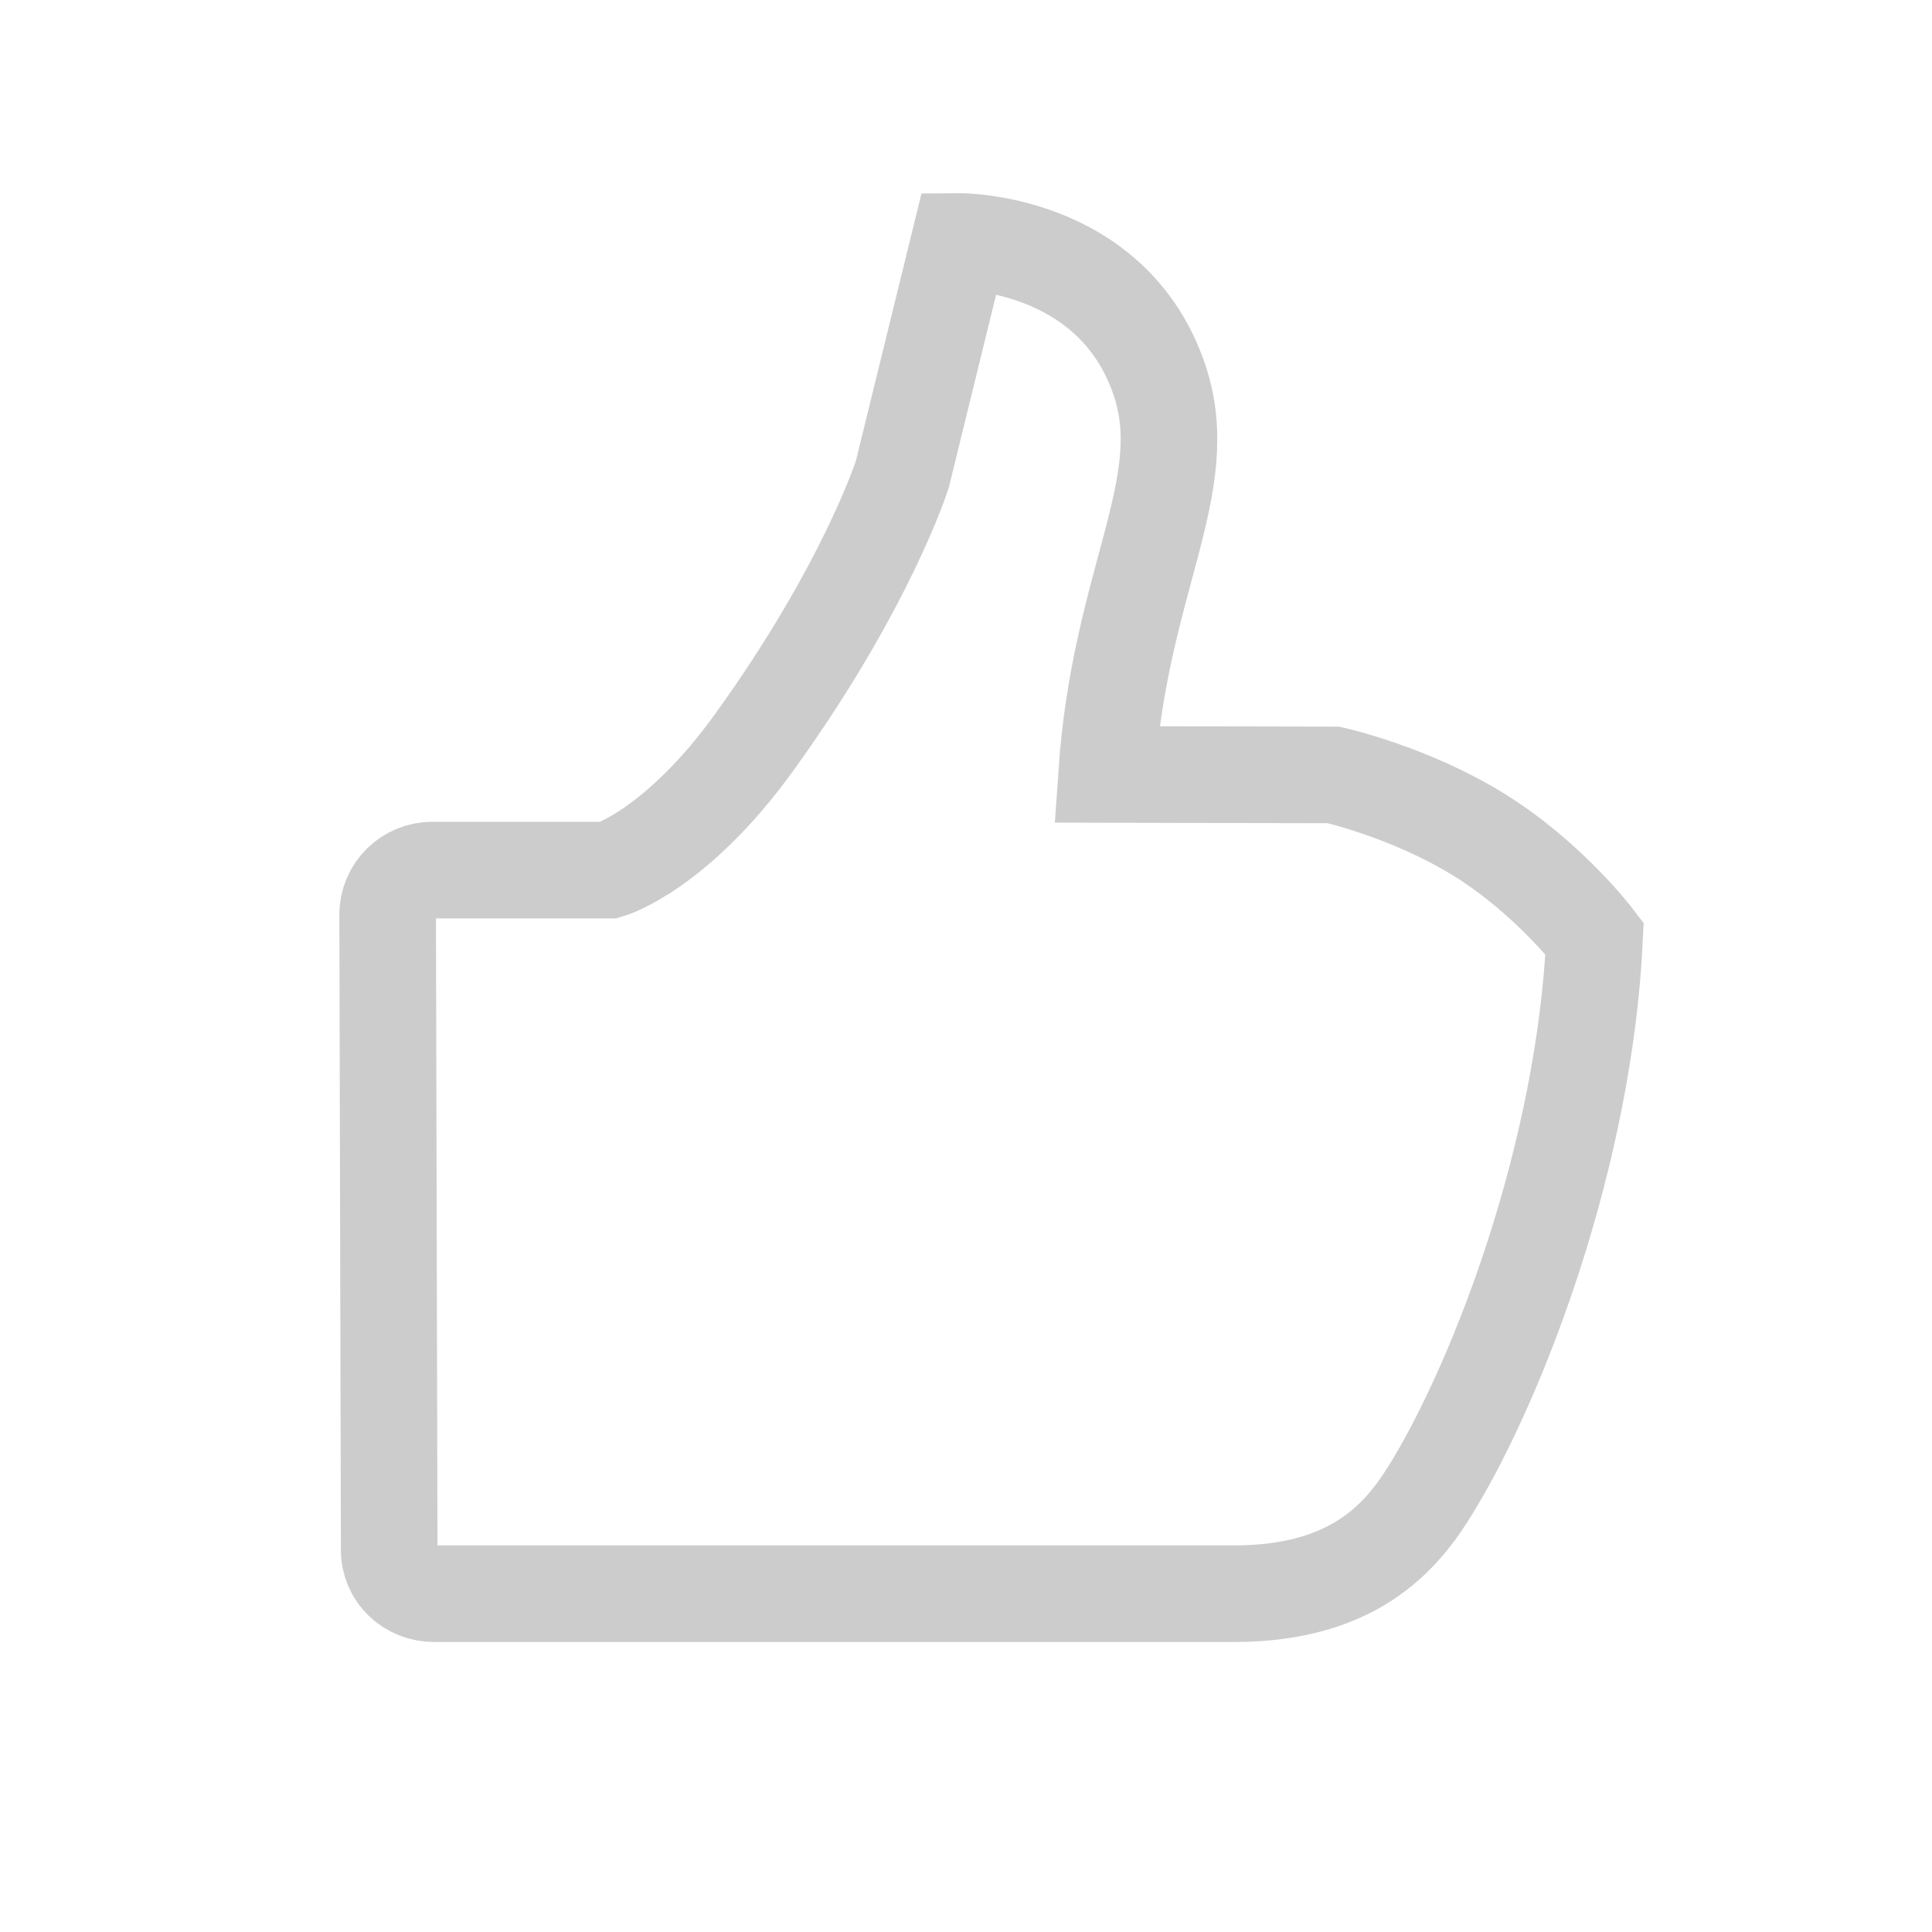 <?xml version="1.0" encoding="UTF-8" standalone="no"?>
<svg viewBox="0 0 20 20" version="1.1" xmlns="http://www.w3.org/2000/svg" xmlns:xlink="http://www.w3.org/1999/xlink">
    <!-- Generator: sketchtool 39.1 (31720) - http://www.bohemiancoding.com/sketch -->
    <title>1F1EE004-3EAF-4546-BD3B-B3469BDABD1F</title>
    <desc>Created with sketchtool.</desc>
    <defs></defs>
    <g id="Tweet" stroke="none" stroke-width="1" fill="none" fill-rule="evenodd">
        <g id="Tweets-Flow" transform="translate(-68, -460)" stroke="#CCCCCC">
            <g id="Group-16" transform="translate(18, 194)">
                <g id="Group-11">
                    <g id="Group-3" transform="translate(50, 50)">
                        <g id="Group" transform="translate(0, 216)">
                            <g id="Comments-Like-btn-Copy">
                                <g id="like">
                                    <path d="M15.31,8.641 C14.592,8.197 13.805,8.022 13.805,8.022 L11.455,8.017 C11.592,6.005 12.372,5.03 12.003,3.934 C11.515,2.488 9.932,2.5 9.932,2.5 L9.341,4.909 C9.341,4.909 8.977,6.061 7.813,7.677 C7.004,8.802 6.307,9.007 6.307,9.007 L4.478,9.007 C4.221,9.007 4.013,9.21 4.013,9.468 L4.029,16.046 C4.029,16.303 4.238,16.498 4.495,16.498 L12.773,16.498 C14.084,16.498 14.557,15.844 14.848,15.359 C15.527,14.227 16.401,11.946 16.507,9.714 C16.507,9.714 16.029,9.086 15.31,8.641 Z" id="Fill-1"></path>
                                </g>
                            </g>
                        </g>
                    </g>
                </g>
            </g>
        </g>
    </g>
</svg>